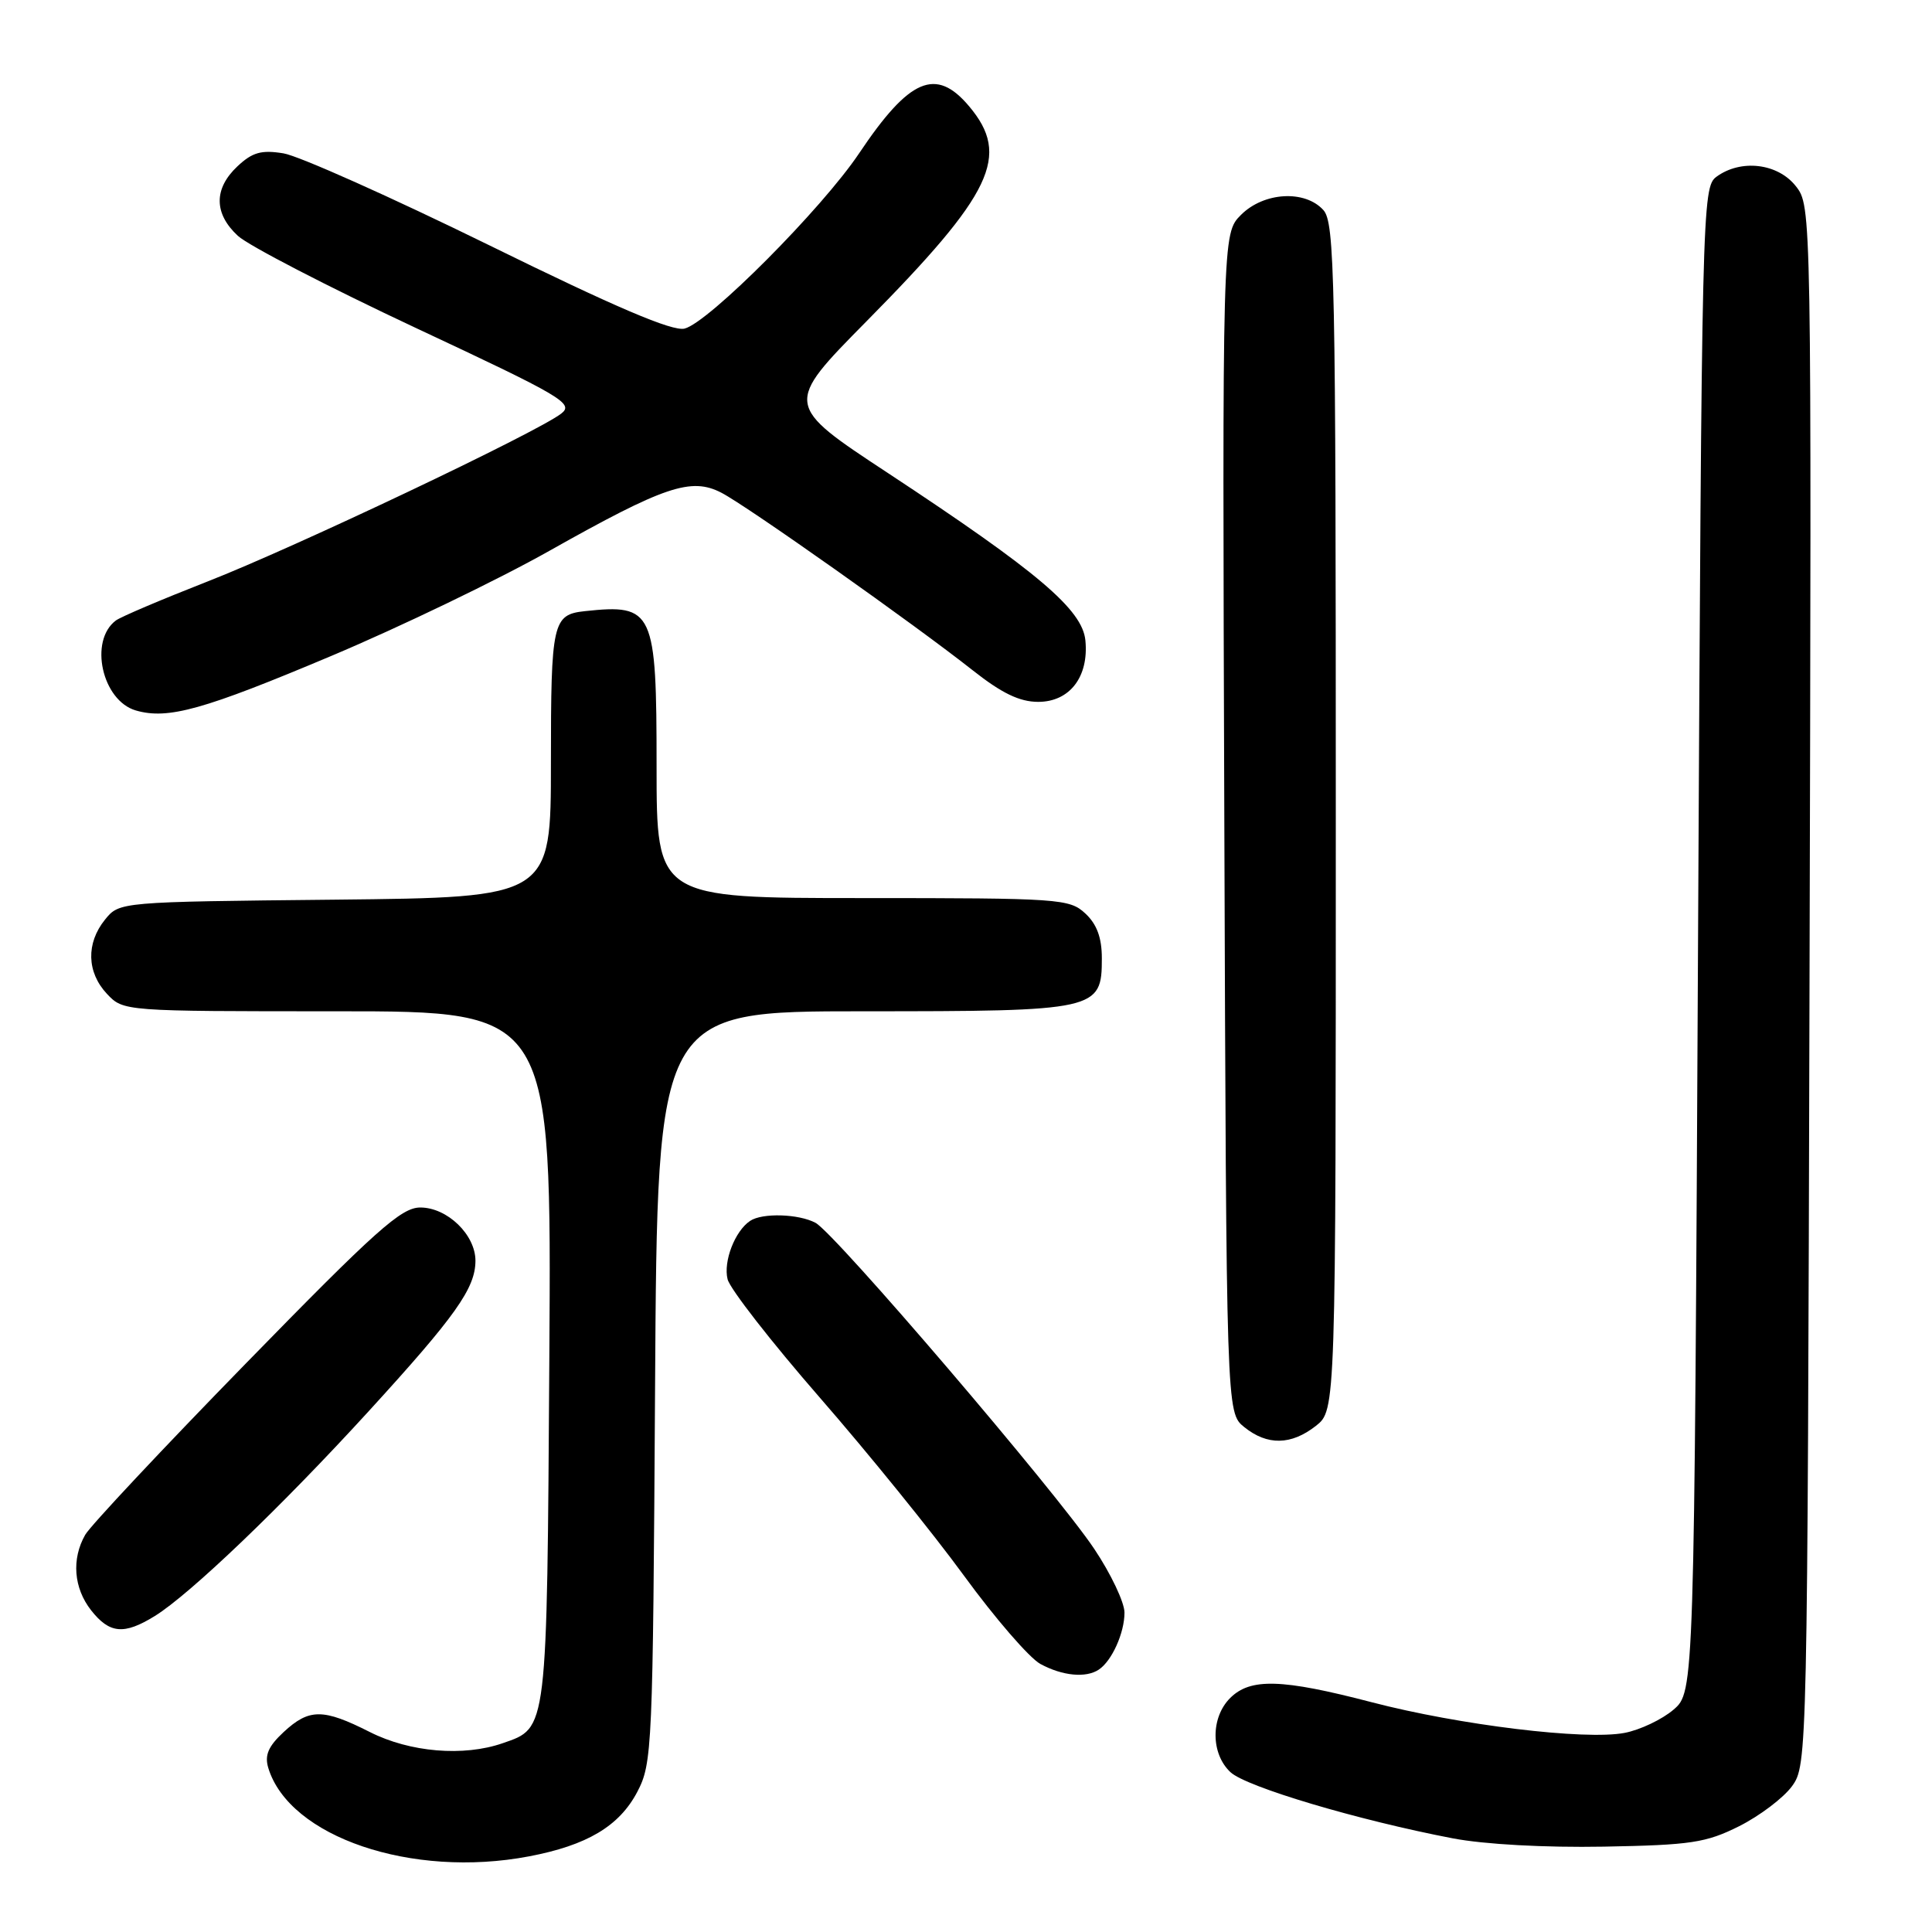 <?xml version="1.0" encoding="UTF-8" standalone="no"?>
<!DOCTYPE svg PUBLIC "-//W3C//DTD SVG 1.1//EN" "http://www.w3.org/Graphics/SVG/1.1/DTD/svg11.dtd" >
<svg xmlns="http://www.w3.org/2000/svg" xmlns:xlink="http://www.w3.org/1999/xlink" version="1.1" viewBox="0 0 256 256">
 <g >
 <path fill="currentColor"
d=" M 70.08 245.98 C 77.78 244.52 82.05 241.98 84.44 237.44 C 86.43 233.64 86.51 231.77 86.80 183.75 C 87.10 134.00 87.10 134.00 114.33 134.00 C 145.42 134.00 146.00 133.87 146.00 126.98 C 146.00 124.25 145.34 122.46 143.81 121.04 C 141.72 119.09 140.41 119.00 114.31 119.00 C 87.00 119.00 87.00 119.00 87.00 101.57 C 87.00 80.87 86.61 80.01 77.50 80.98 C 73.22 81.44 73.00 82.43 73.00 101.08 C 73.00 118.91 73.00 118.91 44.41 119.21 C 15.82 119.50 15.82 119.50 13.91 121.86 C 11.39 124.98 11.49 128.83 14.17 131.69 C 16.35 134.00 16.36 134.00 44.71 134.00 C 73.08 134.00 73.08 134.00 72.79 179.75 C 72.47 229.74 72.57 228.91 66.62 230.98 C 61.43 232.79 54.31 232.19 49.00 229.50 C 42.81 226.37 40.97 226.37 37.58 229.51 C 35.55 231.40 35.04 232.58 35.55 234.26 C 38.33 243.41 54.57 248.93 70.08 245.98 Z  M 230.45 241.98 C 233.17 240.61 236.32 238.23 237.45 236.68 C 239.48 233.88 239.50 232.93 239.77 130.59 C 240.04 27.33 240.04 27.33 237.95 24.66 C 235.56 21.63 230.68 21.05 227.44 23.42 C 225.55 24.80 225.49 27.30 225.00 124.51 C 224.50 224.17 224.50 224.17 221.75 226.54 C 220.23 227.84 217.31 229.23 215.25 229.62 C 210.04 230.61 193.39 228.59 181.74 225.55 C 169.85 222.45 165.68 222.32 163.00 225.00 C 160.40 227.60 160.43 232.39 163.05 234.83 C 165.15 236.78 179.96 241.19 192.50 243.59 C 196.67 244.39 204.75 244.83 212.50 244.69 C 224.06 244.48 226.05 244.18 230.45 241.98 Z  M 145.60 221.23 C 147.33 220.08 149.00 216.37 149.00 213.68 C 149.00 212.33 147.20 208.53 144.99 205.23 C 139.96 197.70 110.66 163.42 108.06 162.03 C 105.83 160.84 101.01 160.69 99.40 161.77 C 97.38 163.11 95.82 167.16 96.41 169.51 C 96.73 170.79 102.22 177.83 108.61 185.17 C 115.00 192.50 123.60 203.12 127.72 208.77 C 131.84 214.42 136.40 219.69 137.85 220.48 C 140.77 222.07 143.90 222.37 145.60 221.23 Z  M 20.50 214.14 C 25.15 211.27 37.29 199.65 48.82 187.03 C 60.38 174.38 62.99 170.70 63.00 167.06 C 63.00 163.61 59.27 160.00 55.69 160.00 C 53.17 160.00 49.83 162.98 32.62 180.62 C 21.55 191.96 11.95 202.20 11.29 203.37 C 9.46 206.58 9.76 210.42 12.07 213.37 C 14.52 216.48 16.43 216.65 20.50 214.14 Z  M 174.37 188.93 C 177.00 186.85 177.00 186.85 177.00 108.26 C 177.00 36.52 176.86 29.50 175.35 27.83 C 172.90 25.13 167.46 25.45 164.44 28.47 C 161.96 30.95 161.96 30.95 162.23 109.06 C 162.50 187.18 162.50 187.18 164.86 189.09 C 167.92 191.56 171.08 191.51 174.37 188.93 Z  M 43.98 86.88 C 53.04 83.06 66.02 76.81 72.81 72.98 C 88.04 64.41 91.58 63.21 95.59 65.29 C 99.00 67.05 121.22 82.76 128.89 88.82 C 132.74 91.86 135.10 93.00 137.57 93.00 C 141.74 93.00 144.29 89.68 143.82 84.86 C 143.42 80.77 137.52 75.77 117.70 62.71 C 103.90 53.63 103.90 53.63 114.83 42.56 C 131.57 25.61 133.94 20.64 128.41 14.08 C 124.02 8.86 120.51 10.36 113.84 20.31 C 108.91 27.67 93.90 42.74 90.71 43.54 C 89.11 43.94 81.60 40.74 64.83 32.50 C 51.84 26.13 39.57 20.64 37.56 20.32 C 34.63 19.84 33.44 20.18 31.46 22.04 C 28.31 25.00 28.33 28.30 31.52 31.25 C 32.90 32.53 43.53 38.03 55.13 43.47 C 74.51 52.54 76.09 53.47 74.37 54.80 C 71.15 57.30 39.02 72.55 27.50 77.05 C 21.45 79.42 15.98 81.74 15.35 82.22 C 11.76 84.91 13.53 92.84 18.00 94.14 C 22.26 95.37 26.93 94.07 43.98 86.88 Z "/>
</g>
</svg>